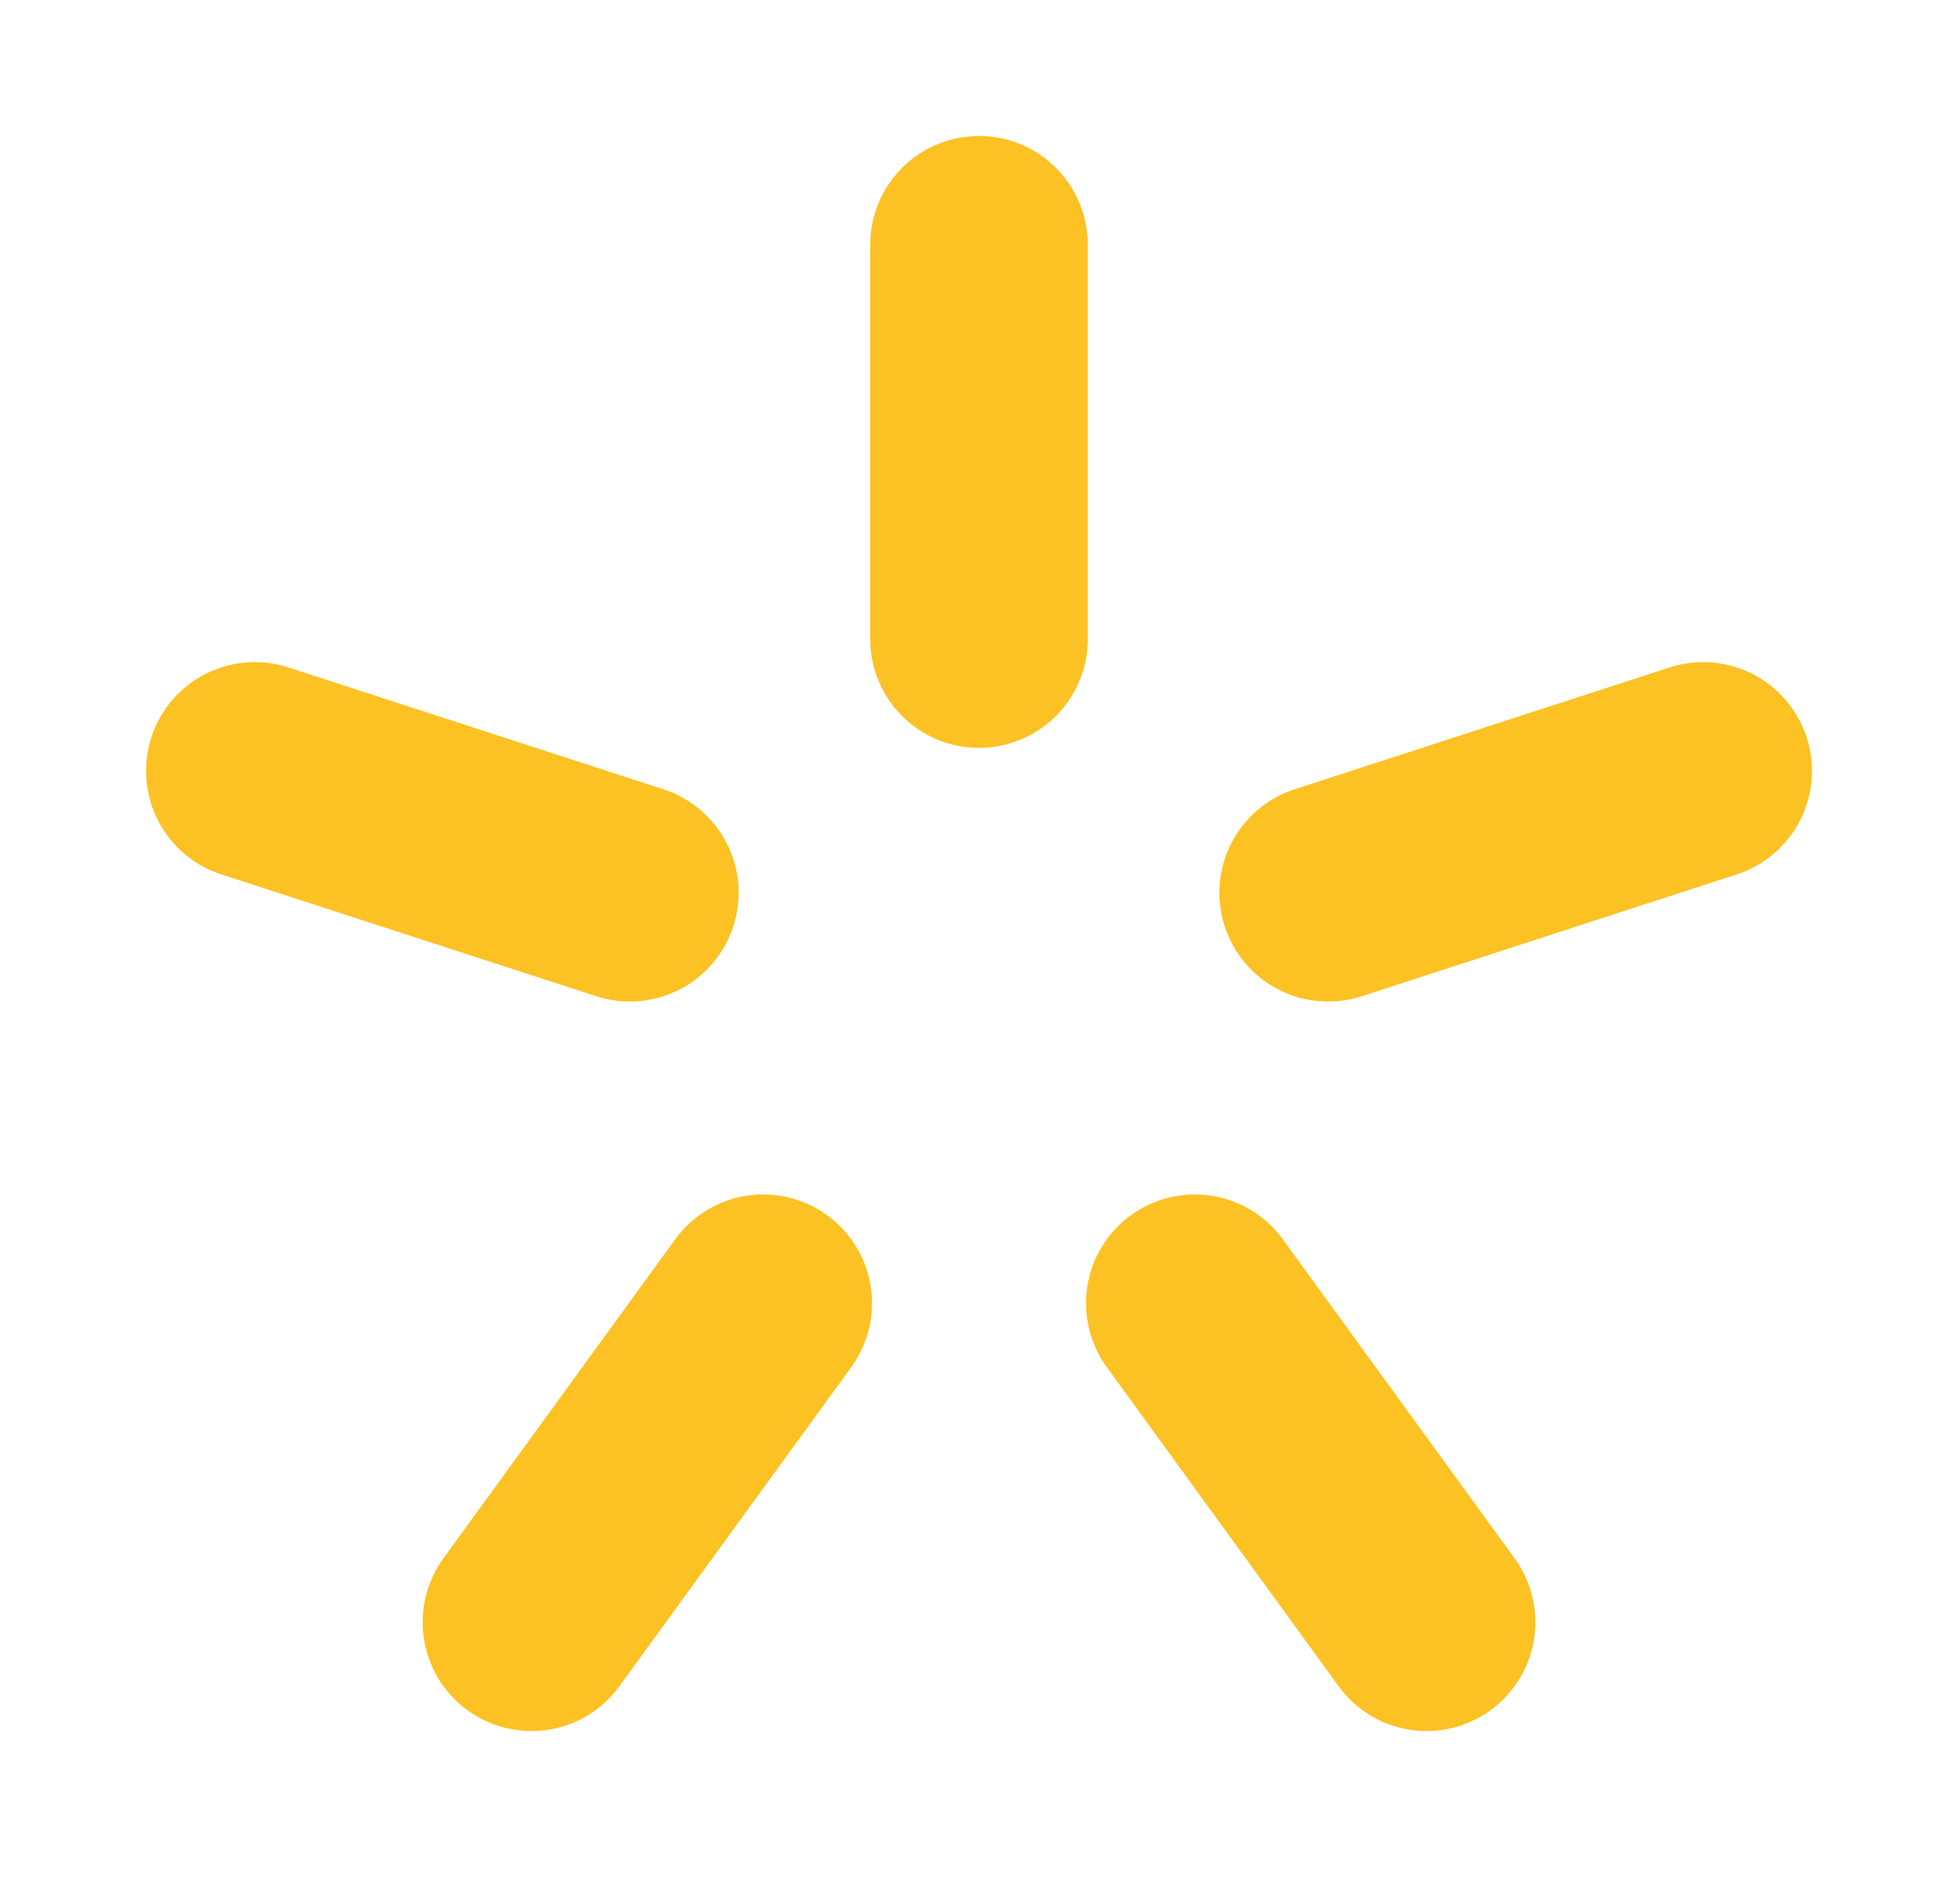 <?xml version="1.0" encoding="UTF-8" standalone="no"?>
<svg
   xmlns:dc="http://purl.org/dc/elements/1.1/"
   xmlns:cc="http://creativecommons.org/ns#"
   xmlns:rdf="http://www.w3.org/1999/02/22-rdf-syntax-ns#"
   xmlns:svg="http://www.w3.org/2000/svg"
   xmlns="http://www.w3.org/2000/svg"
   xmlns:sodipodi="http://sodipodi.sourceforge.net/DTD/sodipodi-0.dtd"
   xmlns:inkscape="http://www.inkscape.org/namespaces/inkscape"
   width="72"
   height="70"
   version="1.1"
   id="svg14"
   sodipodi:docname="kievstar.svg"
   inkscape:version="0.92.3 (unknown)">
  <defs
     id="defs18" />
  <sodipodi:namedview
     pagecolor="#ffffff"
     bordercolor="#666666"
     borderopacity="1"
     objecttolerance="10"
     gridtolerance="10"
     guidetolerance="10"
     inkscape:pageopacity="0"
     inkscape:pageshadow="2"
     inkscape:window-width="1626"
     inkscape:window-height="880"
     id="namedview16"
     showgrid="false"
     inkscape:zoom="3.3714286"
     inkscape:cx="36.59322"
     inkscape:cy="35"
     inkscape:window-x="0"
     inkscape:window-y="27"
     inkscape:window-maximized="0"
     inkscape:current-layer="svg14" />
  <g
     stroke="#00a0ff"
     stroke-width="8"
     stroke-linecap="round"
     id="g12"
     style="stroke:#fcc223;stroke-opacity:1">
    <path
       d="M36,9 V23.5"
       id="path2"
       style="stroke:#fcc223;stroke-opacity:1" />
    <path
       d="M36,9 V23.5"
       transform="rotate(72 36 37)"
       id="path4"
       style="stroke:#fcc223;stroke-opacity:1" />
    <path
       d="M36,9 V23.5"
       transform="rotate(144 36 37)"
       id="path6"
       style="stroke:#fcc223;stroke-opacity:1" />
    <path
       d="M36,9 V23.5"
       transform="rotate(216 36 37)"
       id="path8"
       style="stroke:#fcc223;stroke-opacity:1" />
    <path
       d="M36,9 V23.5"
       transform="rotate(288 36 37)"
       id="path10"
       style="stroke:#fcc223;stroke-opacity:1" />
  </g>
</svg>
